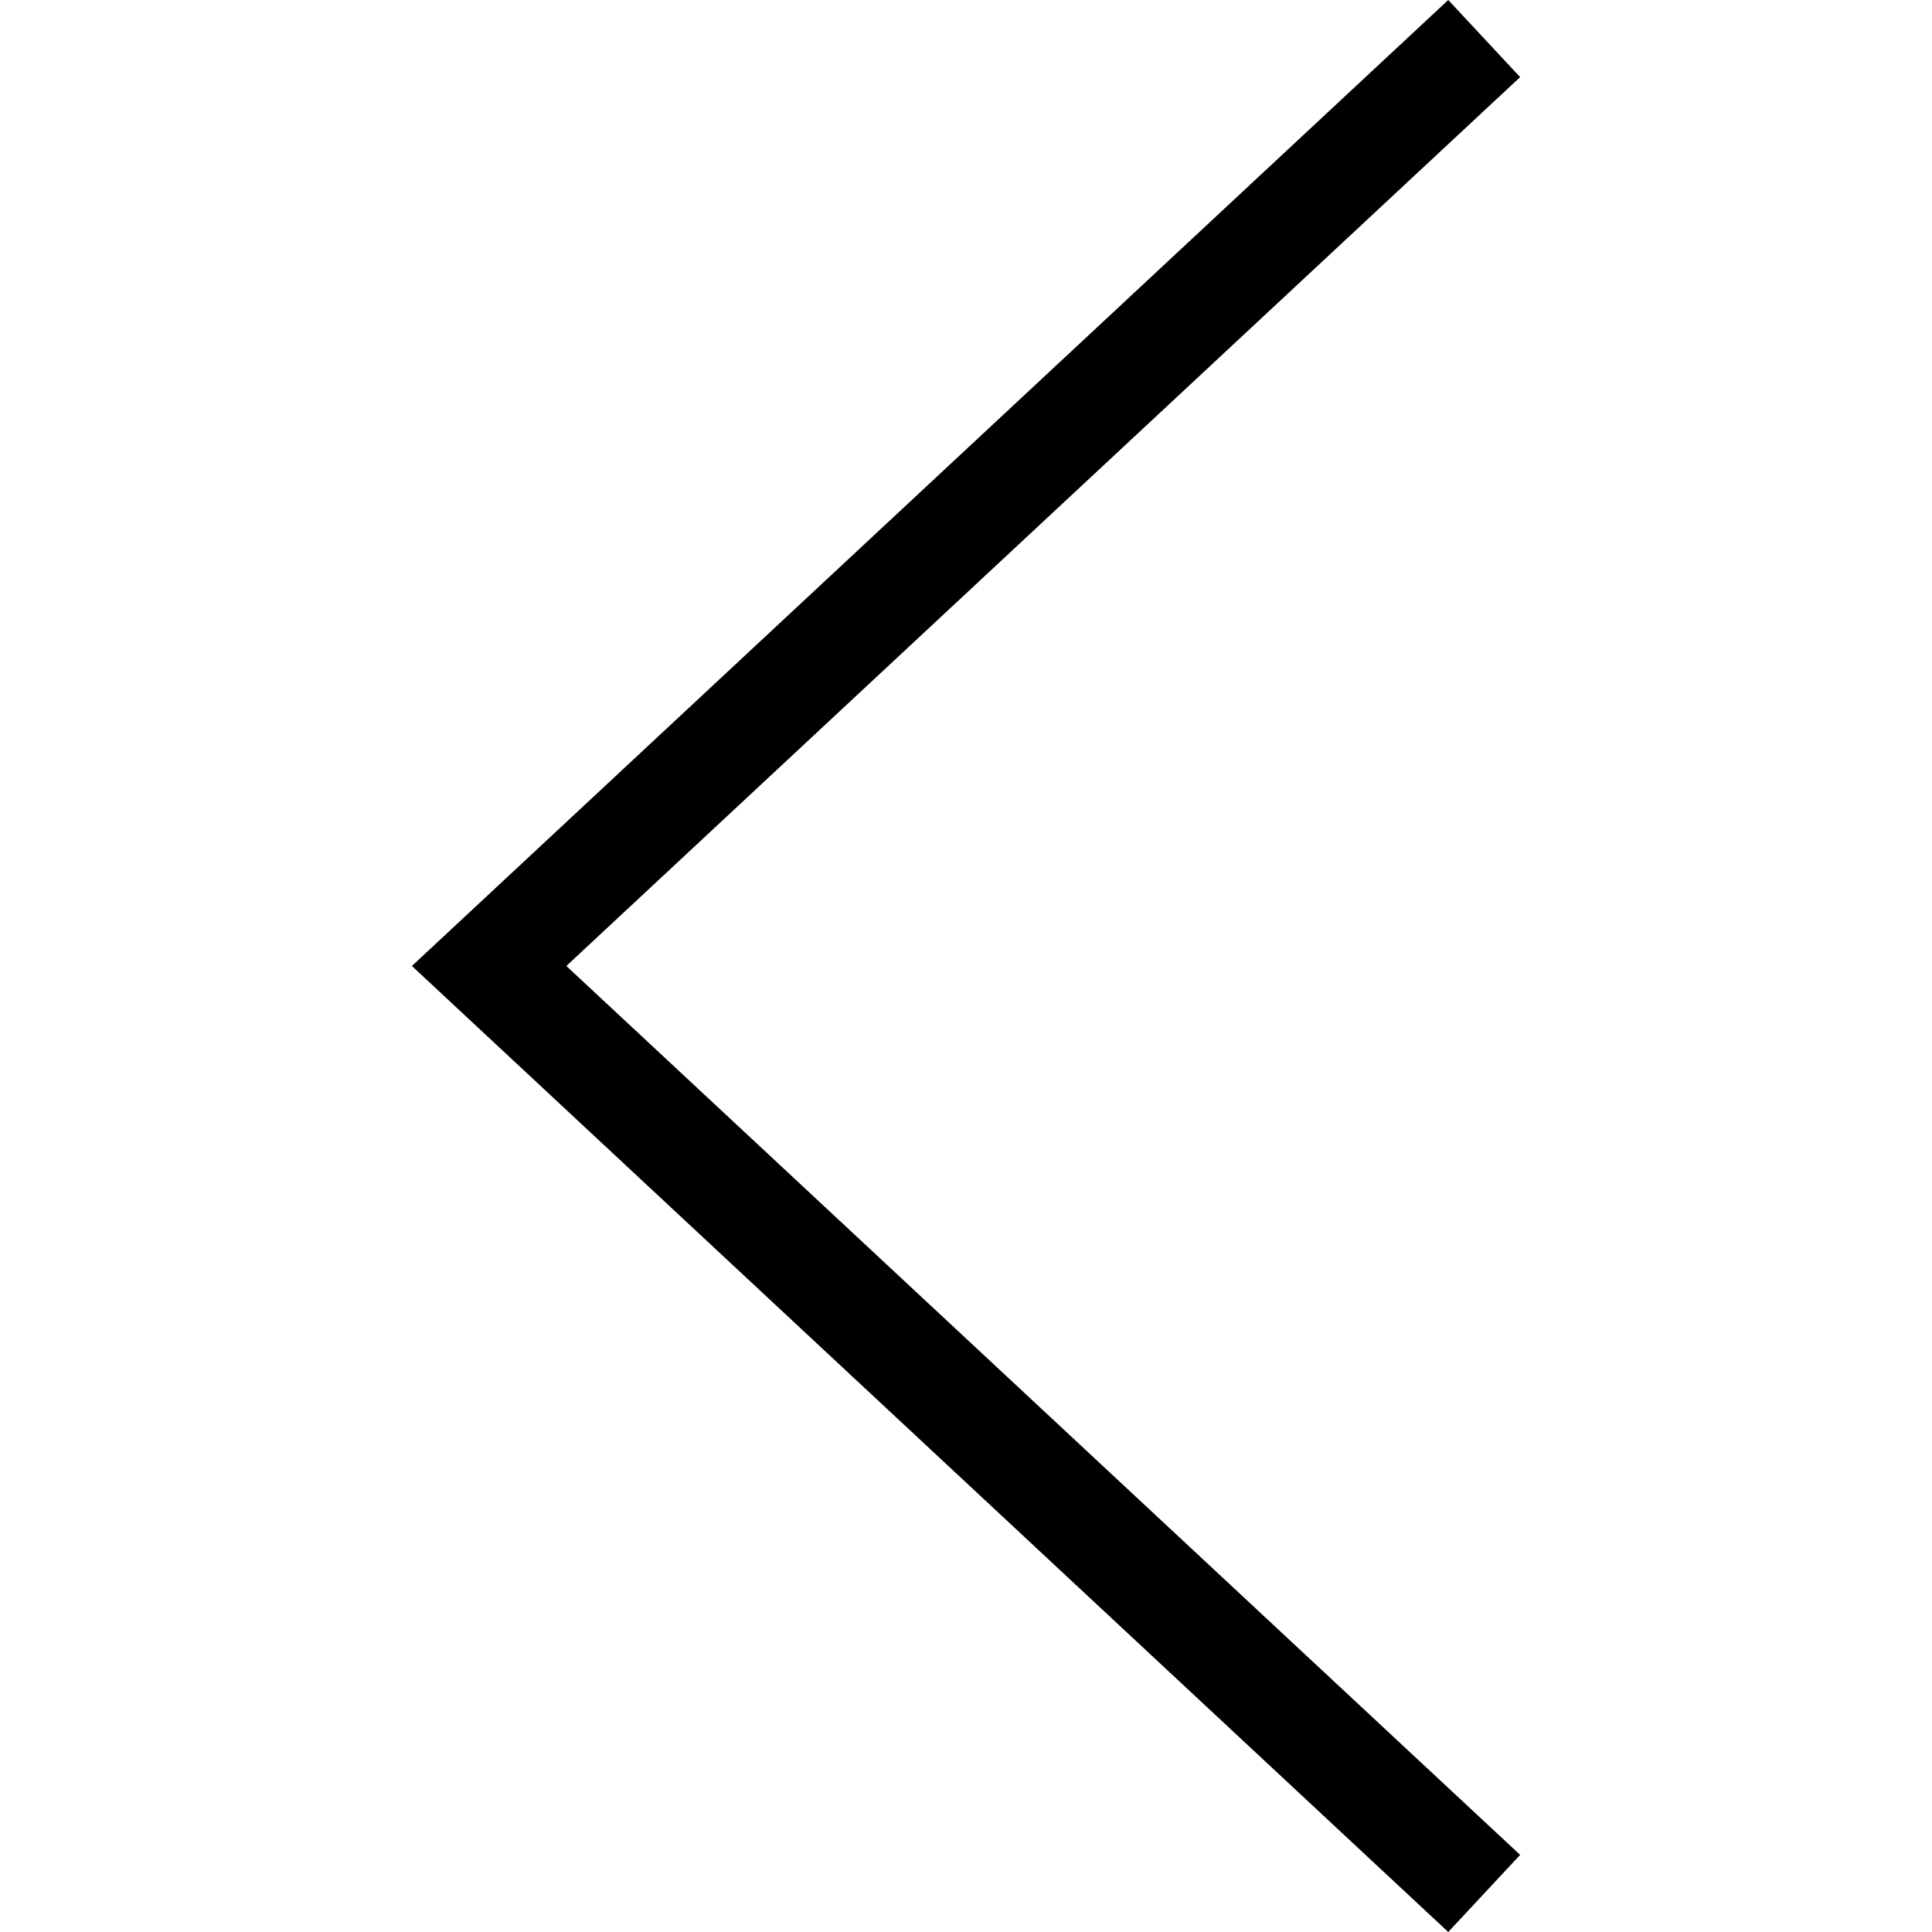 <svg xmlns="http://www.w3.org/2000/svg" viewBox="-8.594 0 40.309 40.309">
  <path id="Path_450" data-name="Path 450" d="M1.091,39.87l-1.5-1.609,19.9-18.545L-.409,1.17l1.5-1.609L22.713,19.716Z" transform="translate(22.713 39.87) rotate(180)" fill="currentColor"/>
</svg>
